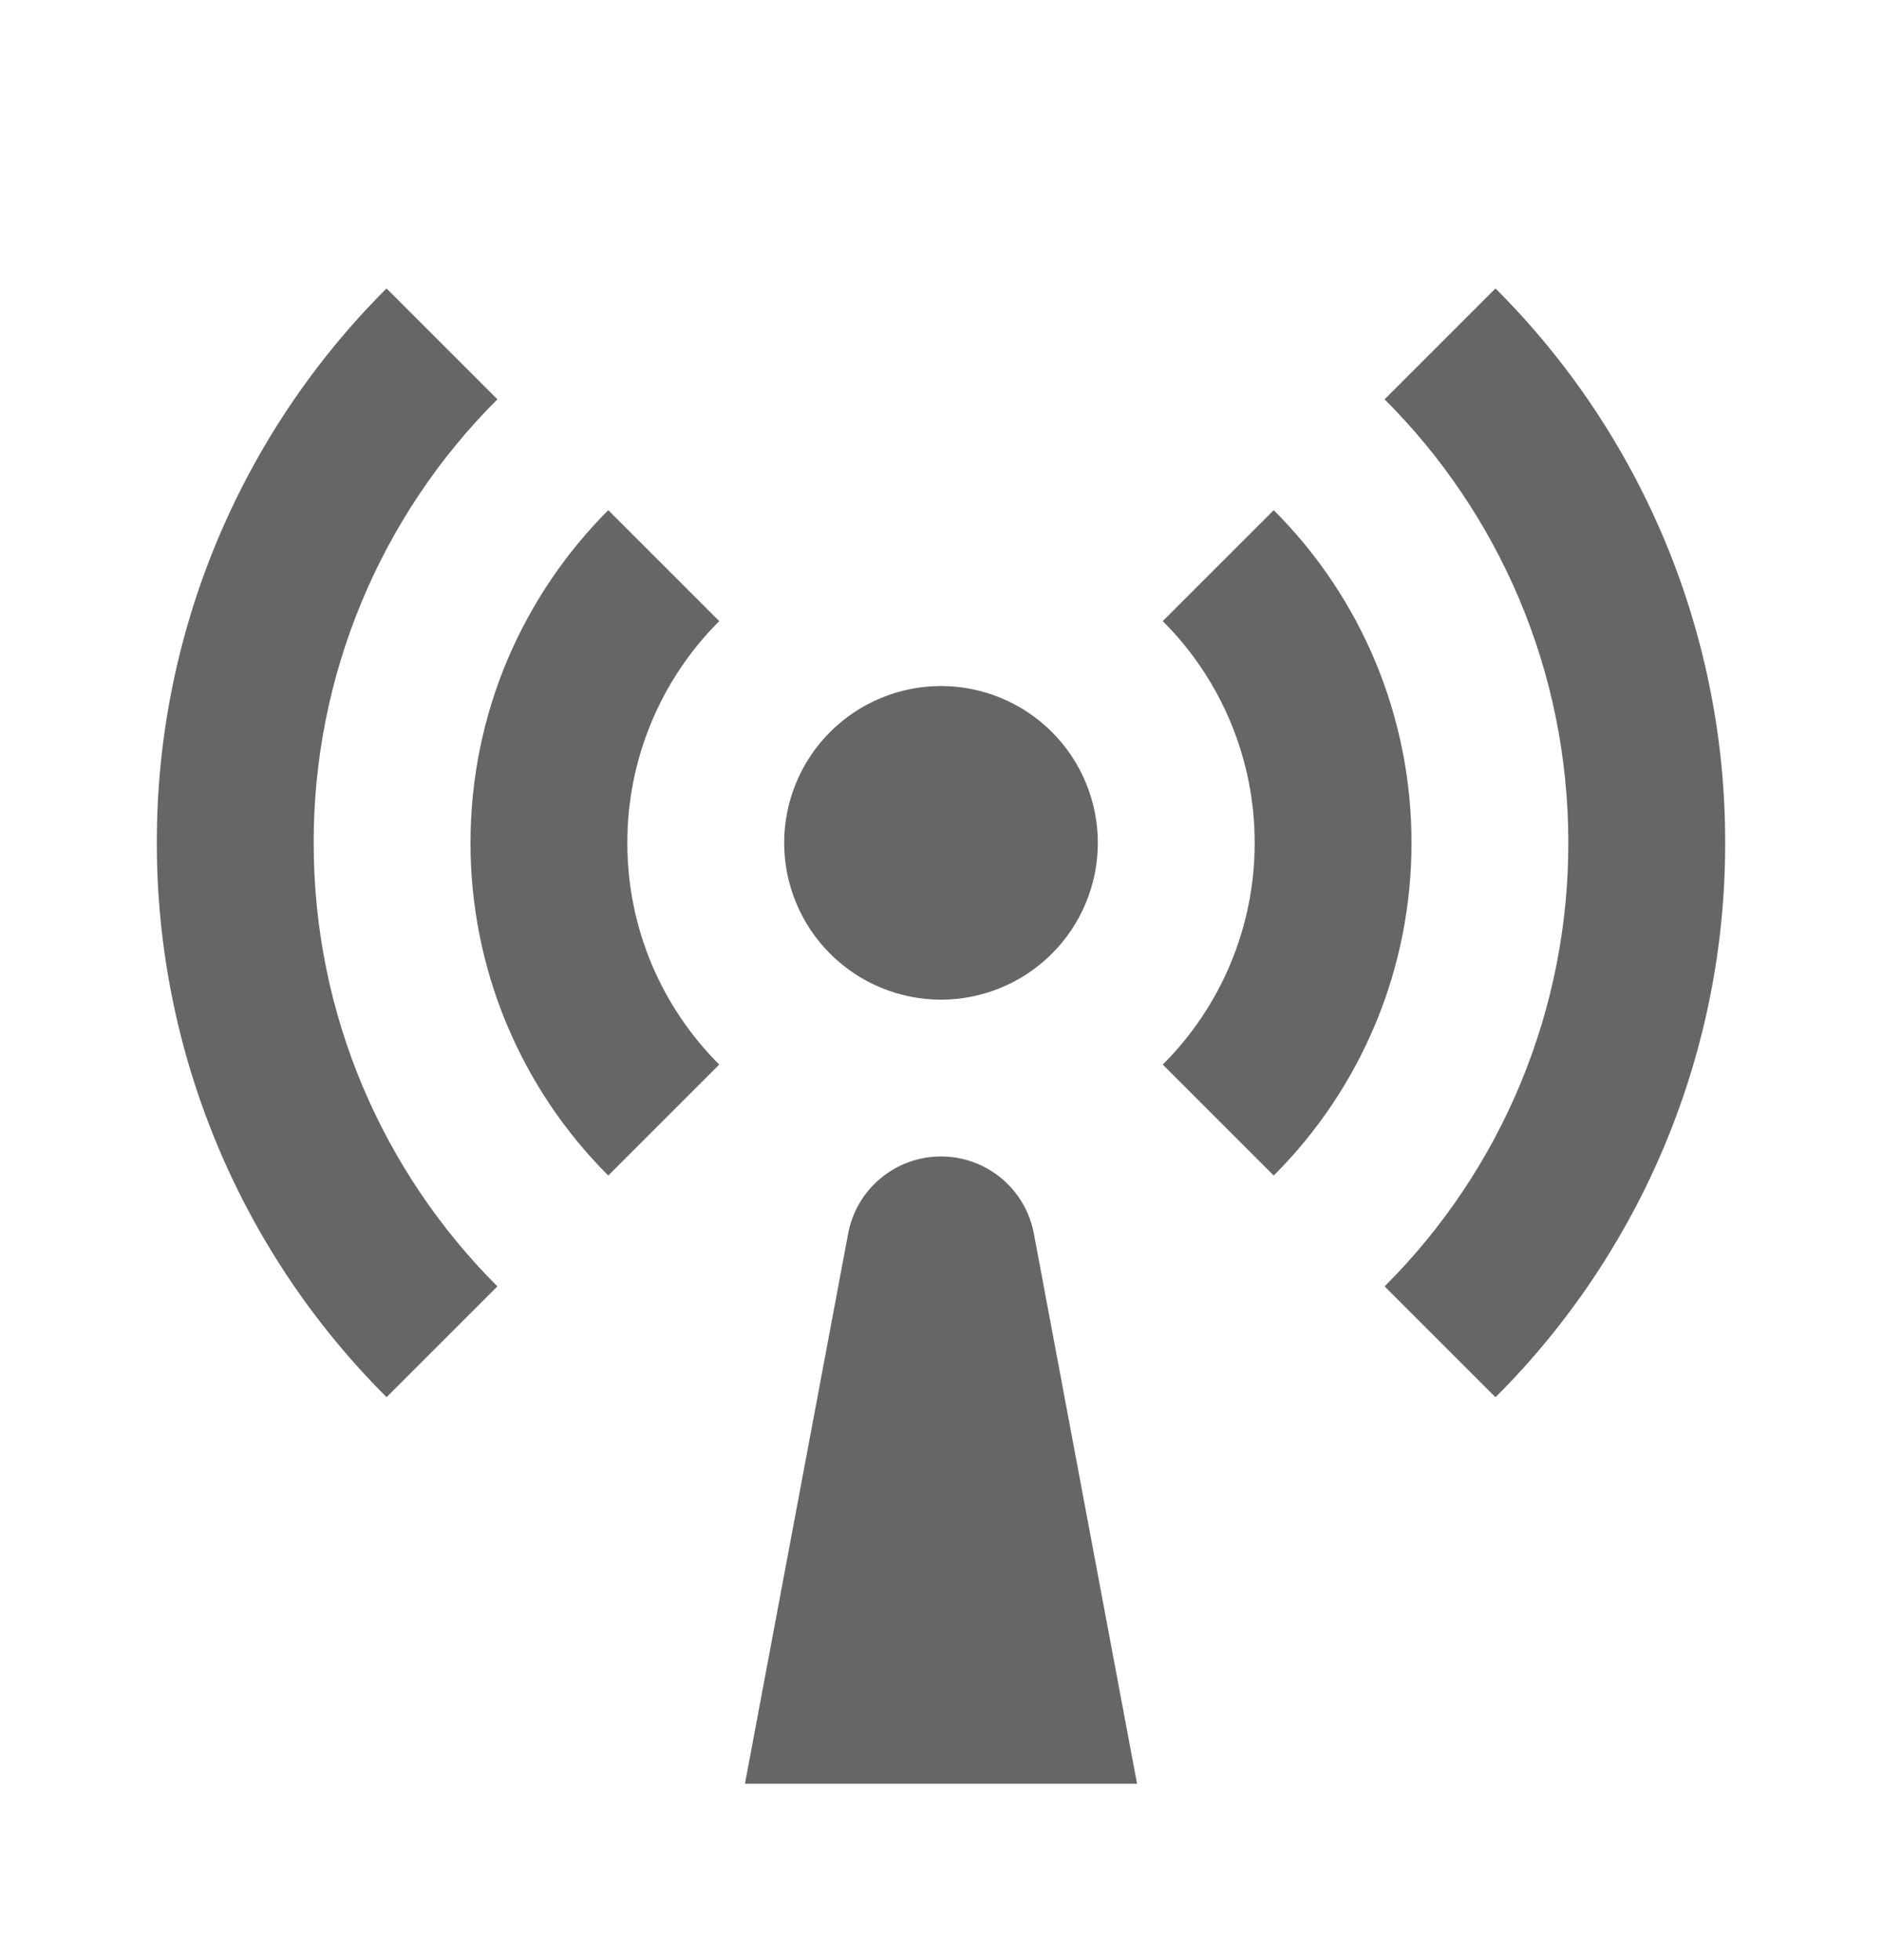 <svg width="24" height="25" viewBox="0 0 24 25" fill="none" xmlns="http://www.w3.org/2000/svg">
<path d="M4.929 3.679L6.343 5.093C5.599 5.835 5.009 6.717 4.607 7.688C4.205 8.658 3.999 9.699 4 10.75C4 12.96 4.895 14.96 6.343 16.407L4.93 17.82C4 16.893 3.262 15.791 2.76 14.577C2.257 13.364 1.999 12.063 2 10.75C1.998 9.436 2.256 8.136 2.759 6.922C3.262 5.709 3.999 4.607 4.929 3.679ZM19.071 3.679C20.001 4.607 20.738 5.709 21.241 6.922C21.744 8.136 22.002 9.436 22 10.75C22.002 12.063 21.744 13.364 21.241 14.578C20.738 15.791 20.001 16.893 19.071 17.821L17.657 16.407C18.401 15.665 18.991 14.783 19.393 13.812C19.795 12.841 20.001 11.801 20 10.75C20 8.54 19.105 6.54 17.657 5.093L19.07 3.68L19.071 3.679ZM7.757 6.507L9.172 7.922C8.8 8.293 8.505 8.734 8.304 9.219C8.103 9.704 7.999 10.225 8 10.75C8 11.855 8.448 12.855 9.172 13.578L7.757 14.993C7.199 14.436 6.757 13.775 6.455 13.047C6.154 12.319 5.999 11.538 6 10.75C6 9.093 6.672 7.593 7.757 6.507ZM16.243 6.507C16.801 7.064 17.243 7.725 17.545 8.453C17.846 9.181 18.001 9.962 18 10.75C18.001 11.538 17.846 12.319 17.545 13.047C17.243 13.775 16.801 14.436 16.243 14.993L14.828 13.578C15.2 13.207 15.495 12.766 15.696 12.281C15.897 11.796 16.001 11.275 16 10.75C16.001 10.225 15.897 9.704 15.696 9.219C15.495 8.734 15.2 8.293 14.828 7.922L16.243 6.507ZM12 12.75C11.47 12.75 10.961 12.539 10.586 12.164C10.211 11.789 10 11.28 10 10.75C10 10.22 10.211 9.711 10.586 9.336C10.961 8.961 11.47 8.75 12 8.75C12.53 8.75 13.039 8.961 13.414 9.336C13.789 9.711 14 10.22 14 10.75C14 11.28 13.789 11.789 13.414 12.164C13.039 12.539 12.53 12.75 12 12.75ZM12 14.75C12.58 14.75 13.077 15.163 13.184 15.733L14.5 22.75H9.5L10.816 15.733C10.923 15.163 11.42 14.75 12 14.75Z" fill="#666666"/>
</svg>

